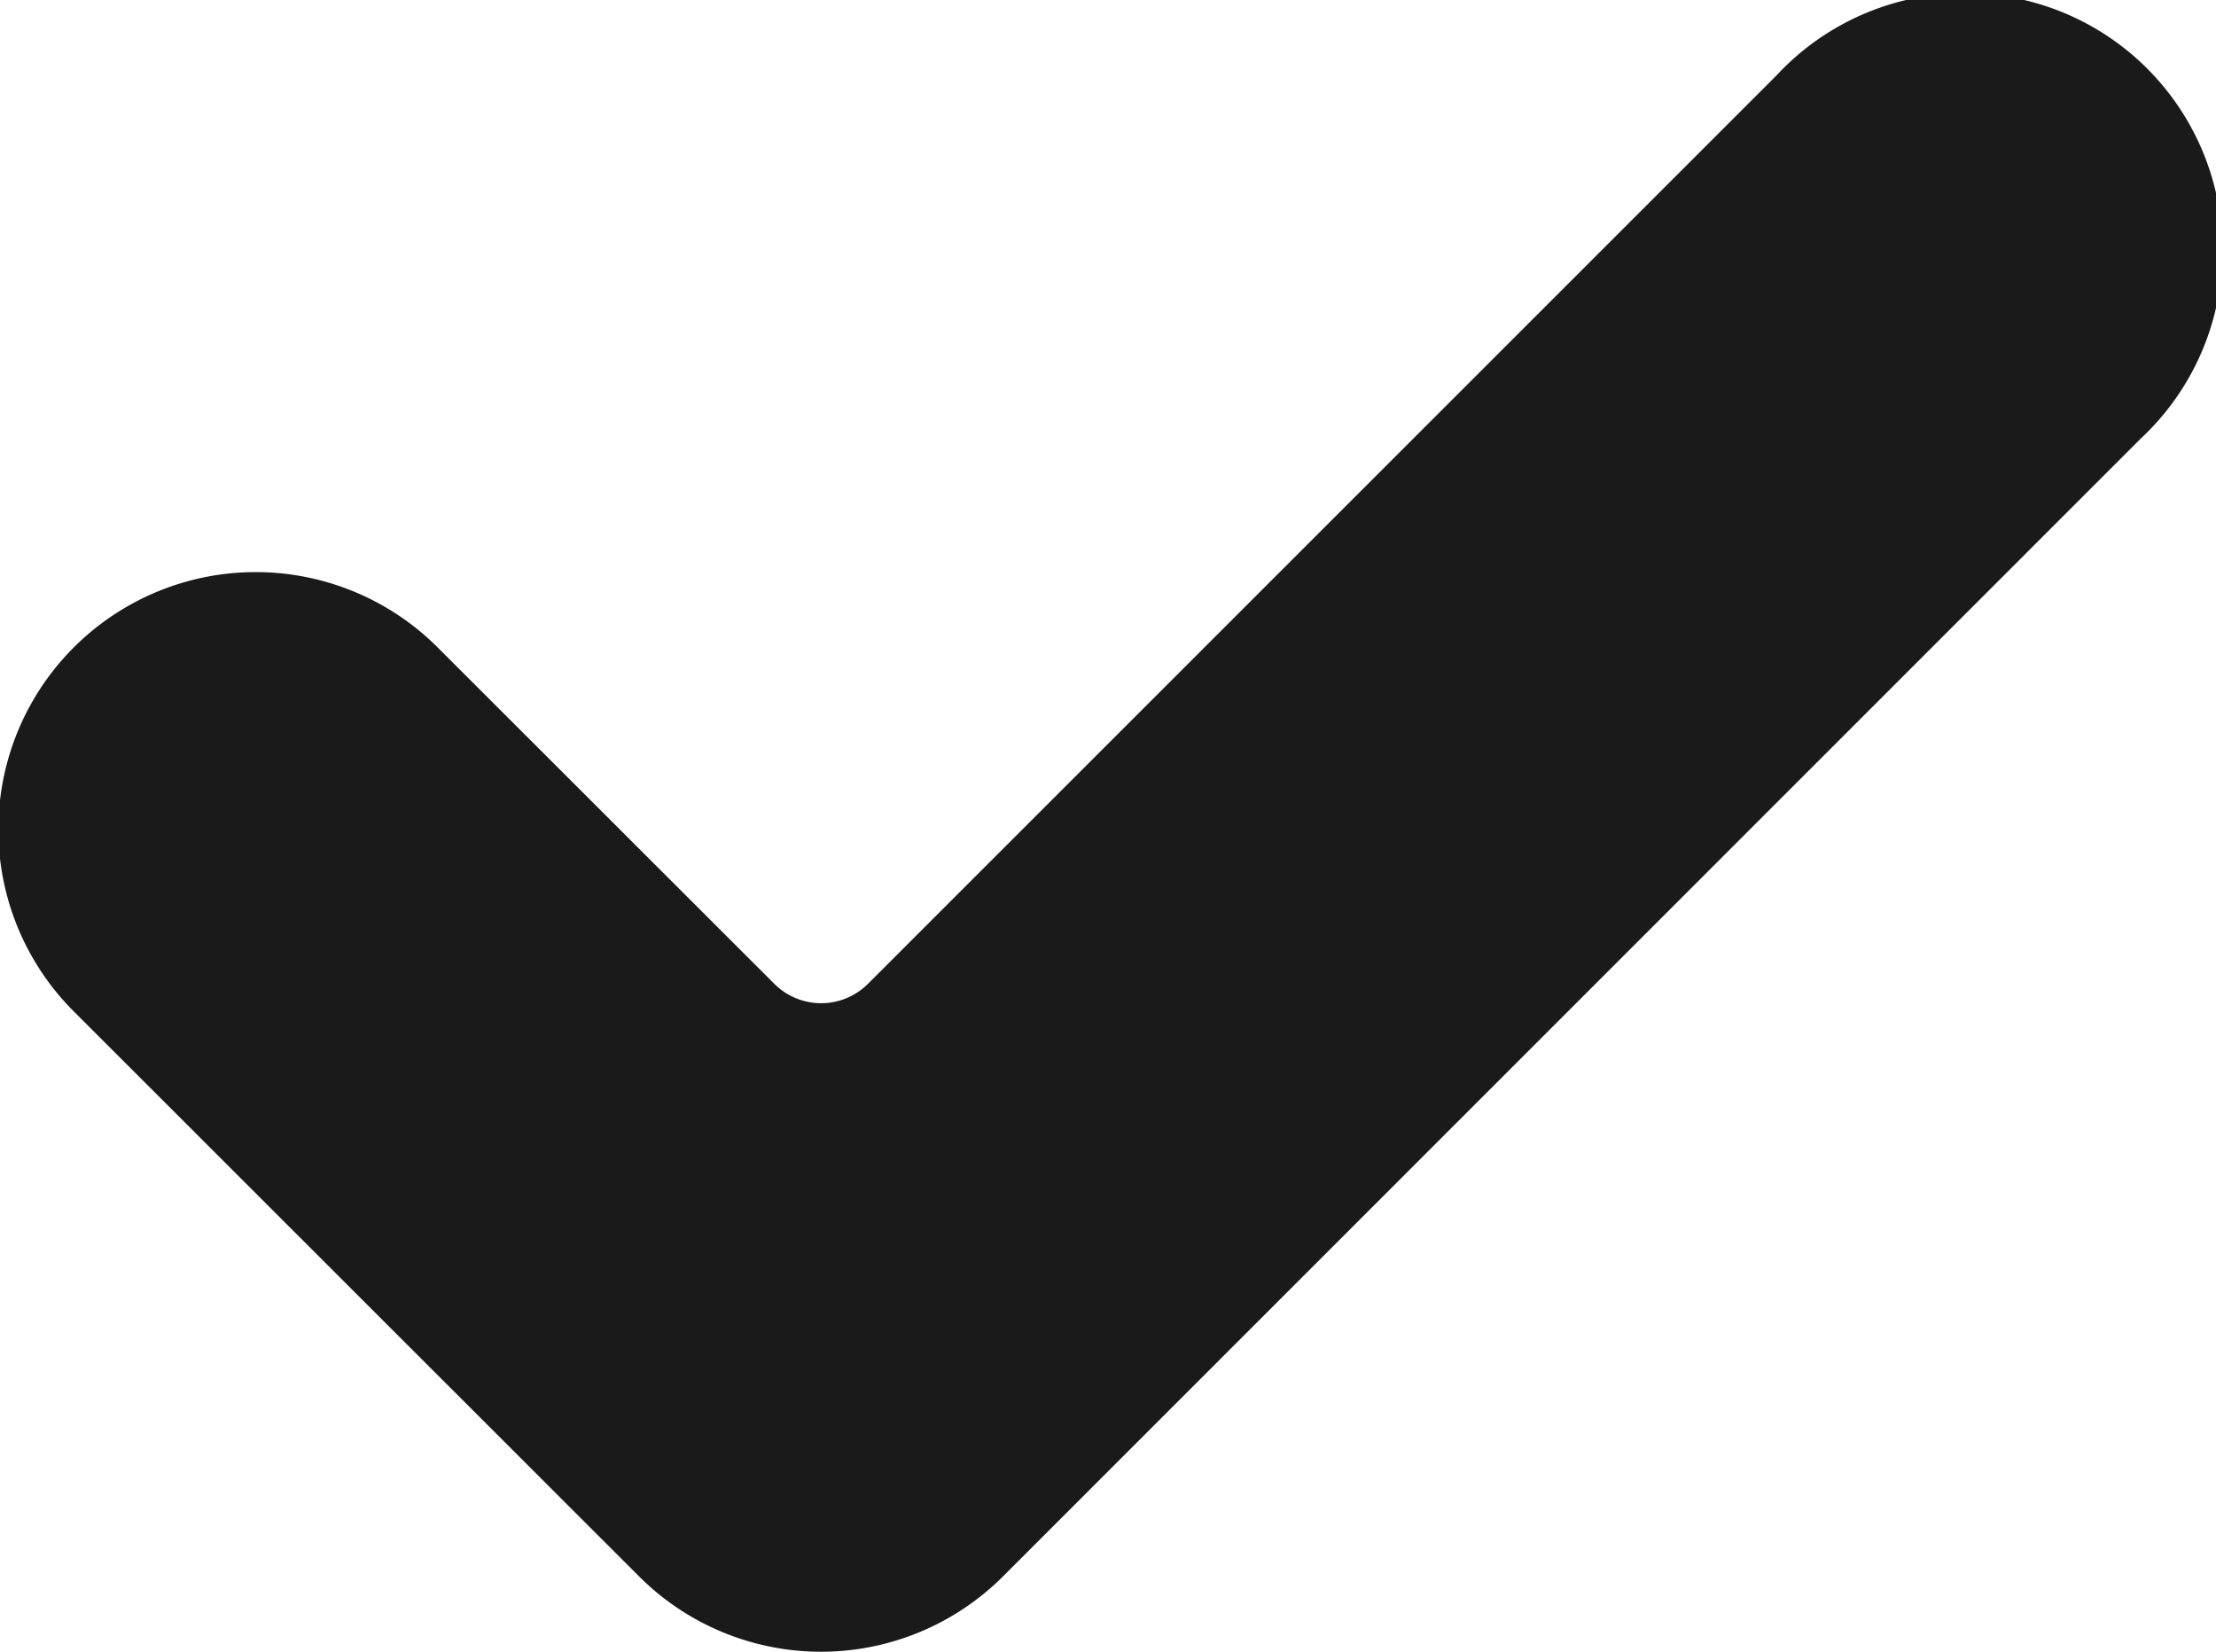 <svg xmlns="http://www.w3.org/2000/svg" width="10.031" height="7.478" viewBox="0 0 10.031 7.478">
  <g id="check-mark_1_" data-name="check-mark (1)" transform="translate(0 -5.814)">
    <g id="Group_2230" data-name="Group 2230" transform="translate(0 5.814)">
      <path id="Path_410" data-name="Path 410" d="M4.54,12.951a1.165,1.165,0,0,1-1.647,0L.341,10.4A1.165,1.165,0,1,1,1.988,8.752l1.521,1.52a.3.3,0,0,0,.416,0L8.042,6.155A1.165,1.165,0,1,1,9.69,7.8Z" transform="translate(0 -5.814)" fill="#1a1a1a"/>
    </g>
  </g>
</svg>

